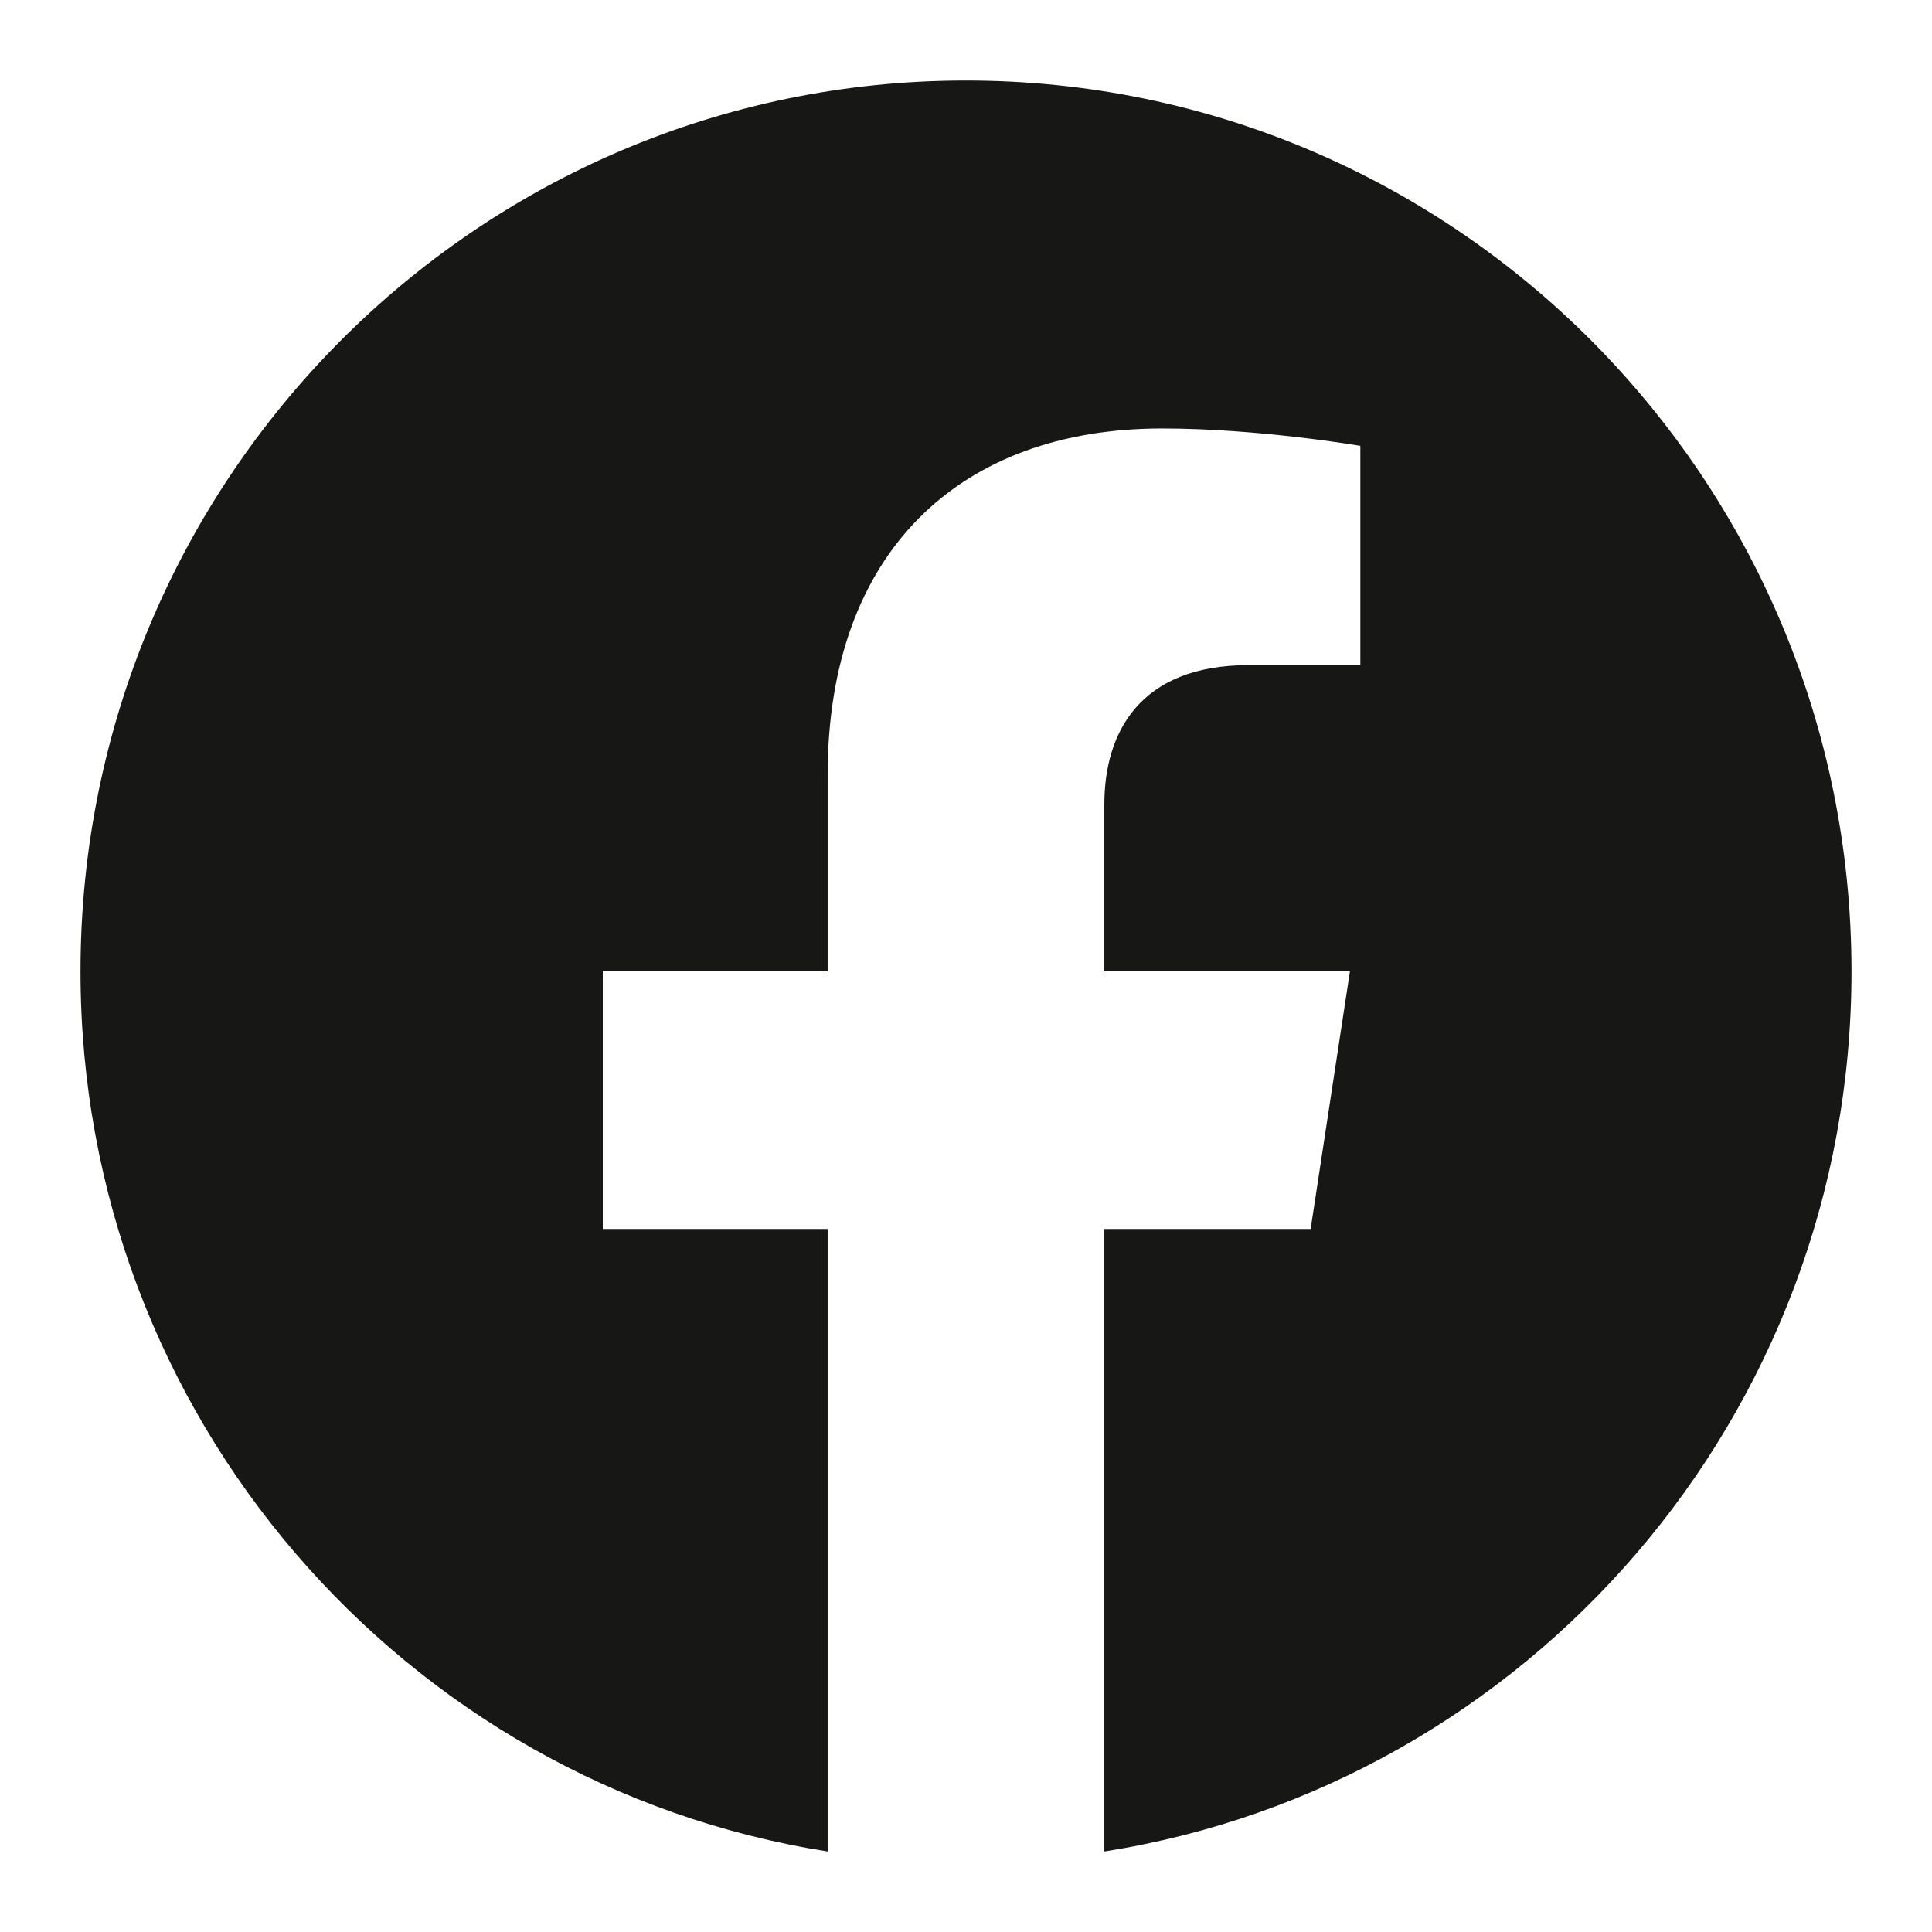 <!-- <svg width="24" height="24" viewBox="0 0 24 24" fill="none" xmlns="http://www.w3.org/2000/svg">
  <g id="Facebook-f_Logo-Black-Logo.wine 1" clip-path="url(#clip0_982_144)">
    <path id="Vector"
      d="M23.9857 11.9997C23.9857 5.38052 18.6198 0.0146484 12.0007 0.0146484C5.3815 0.0146484 0.015625 5.38052 0.015625 11.9997C0.015625 17.9817 4.39837 22.94 10.128 23.8391V15.4641H7.08492V11.9997H10.128V9.35923C10.128 6.35547 11.9173 4.6963 14.6549 4.6963C15.9662 4.6963 17.3377 4.93038 17.3377 4.93038V7.87982H15.8264C14.3376 7.87982 13.8733 8.80368 13.8733 9.75148V11.9997H17.1973L16.6659 15.4641H13.8733V23.8391C19.6029 22.94 23.9857 17.9817 23.9857 11.9997Z"
      fill="#DACEBC" />
  </g>
  <defs>
    <clipPath id="clip0_982_144">
      <rect width="24" height="24" fill="white" />
    </clipPath>
  </defs>
</svg> -->

<svg xmlns="http://www.w3.org/2000/svg" width="100%" height="100%" viewBox="0 0 18 18" fill="none">
  <g clip-path="url(#clip0_2127_1702)">
    <path
      d="M17.25 9.05C17.25 4.466 13.556 0.75 9 0.75C4.444 0.75 0.75 4.466 0.75 9.05C0.75 13.193 3.767 16.627 7.711 17.25V11.45H5.616V9.05H7.711V7.221C7.711 5.141 8.943 3.992 10.827 3.992C11.73 3.992 12.674 4.154 12.674 4.154V6.197H11.633C10.609 6.197 10.289 6.837 10.289 7.493V9.05H12.577L12.211 11.45H10.289V17.25C14.233 16.627 17.25 13.193 17.25 9.05Z"
      fill="#171715" />
  </g>
  <defs>
    <clipPath id="clip0_2127_1702">
      <rect width="18" height="18" fill="white" />
    </clipPath>
  </defs>
</svg>